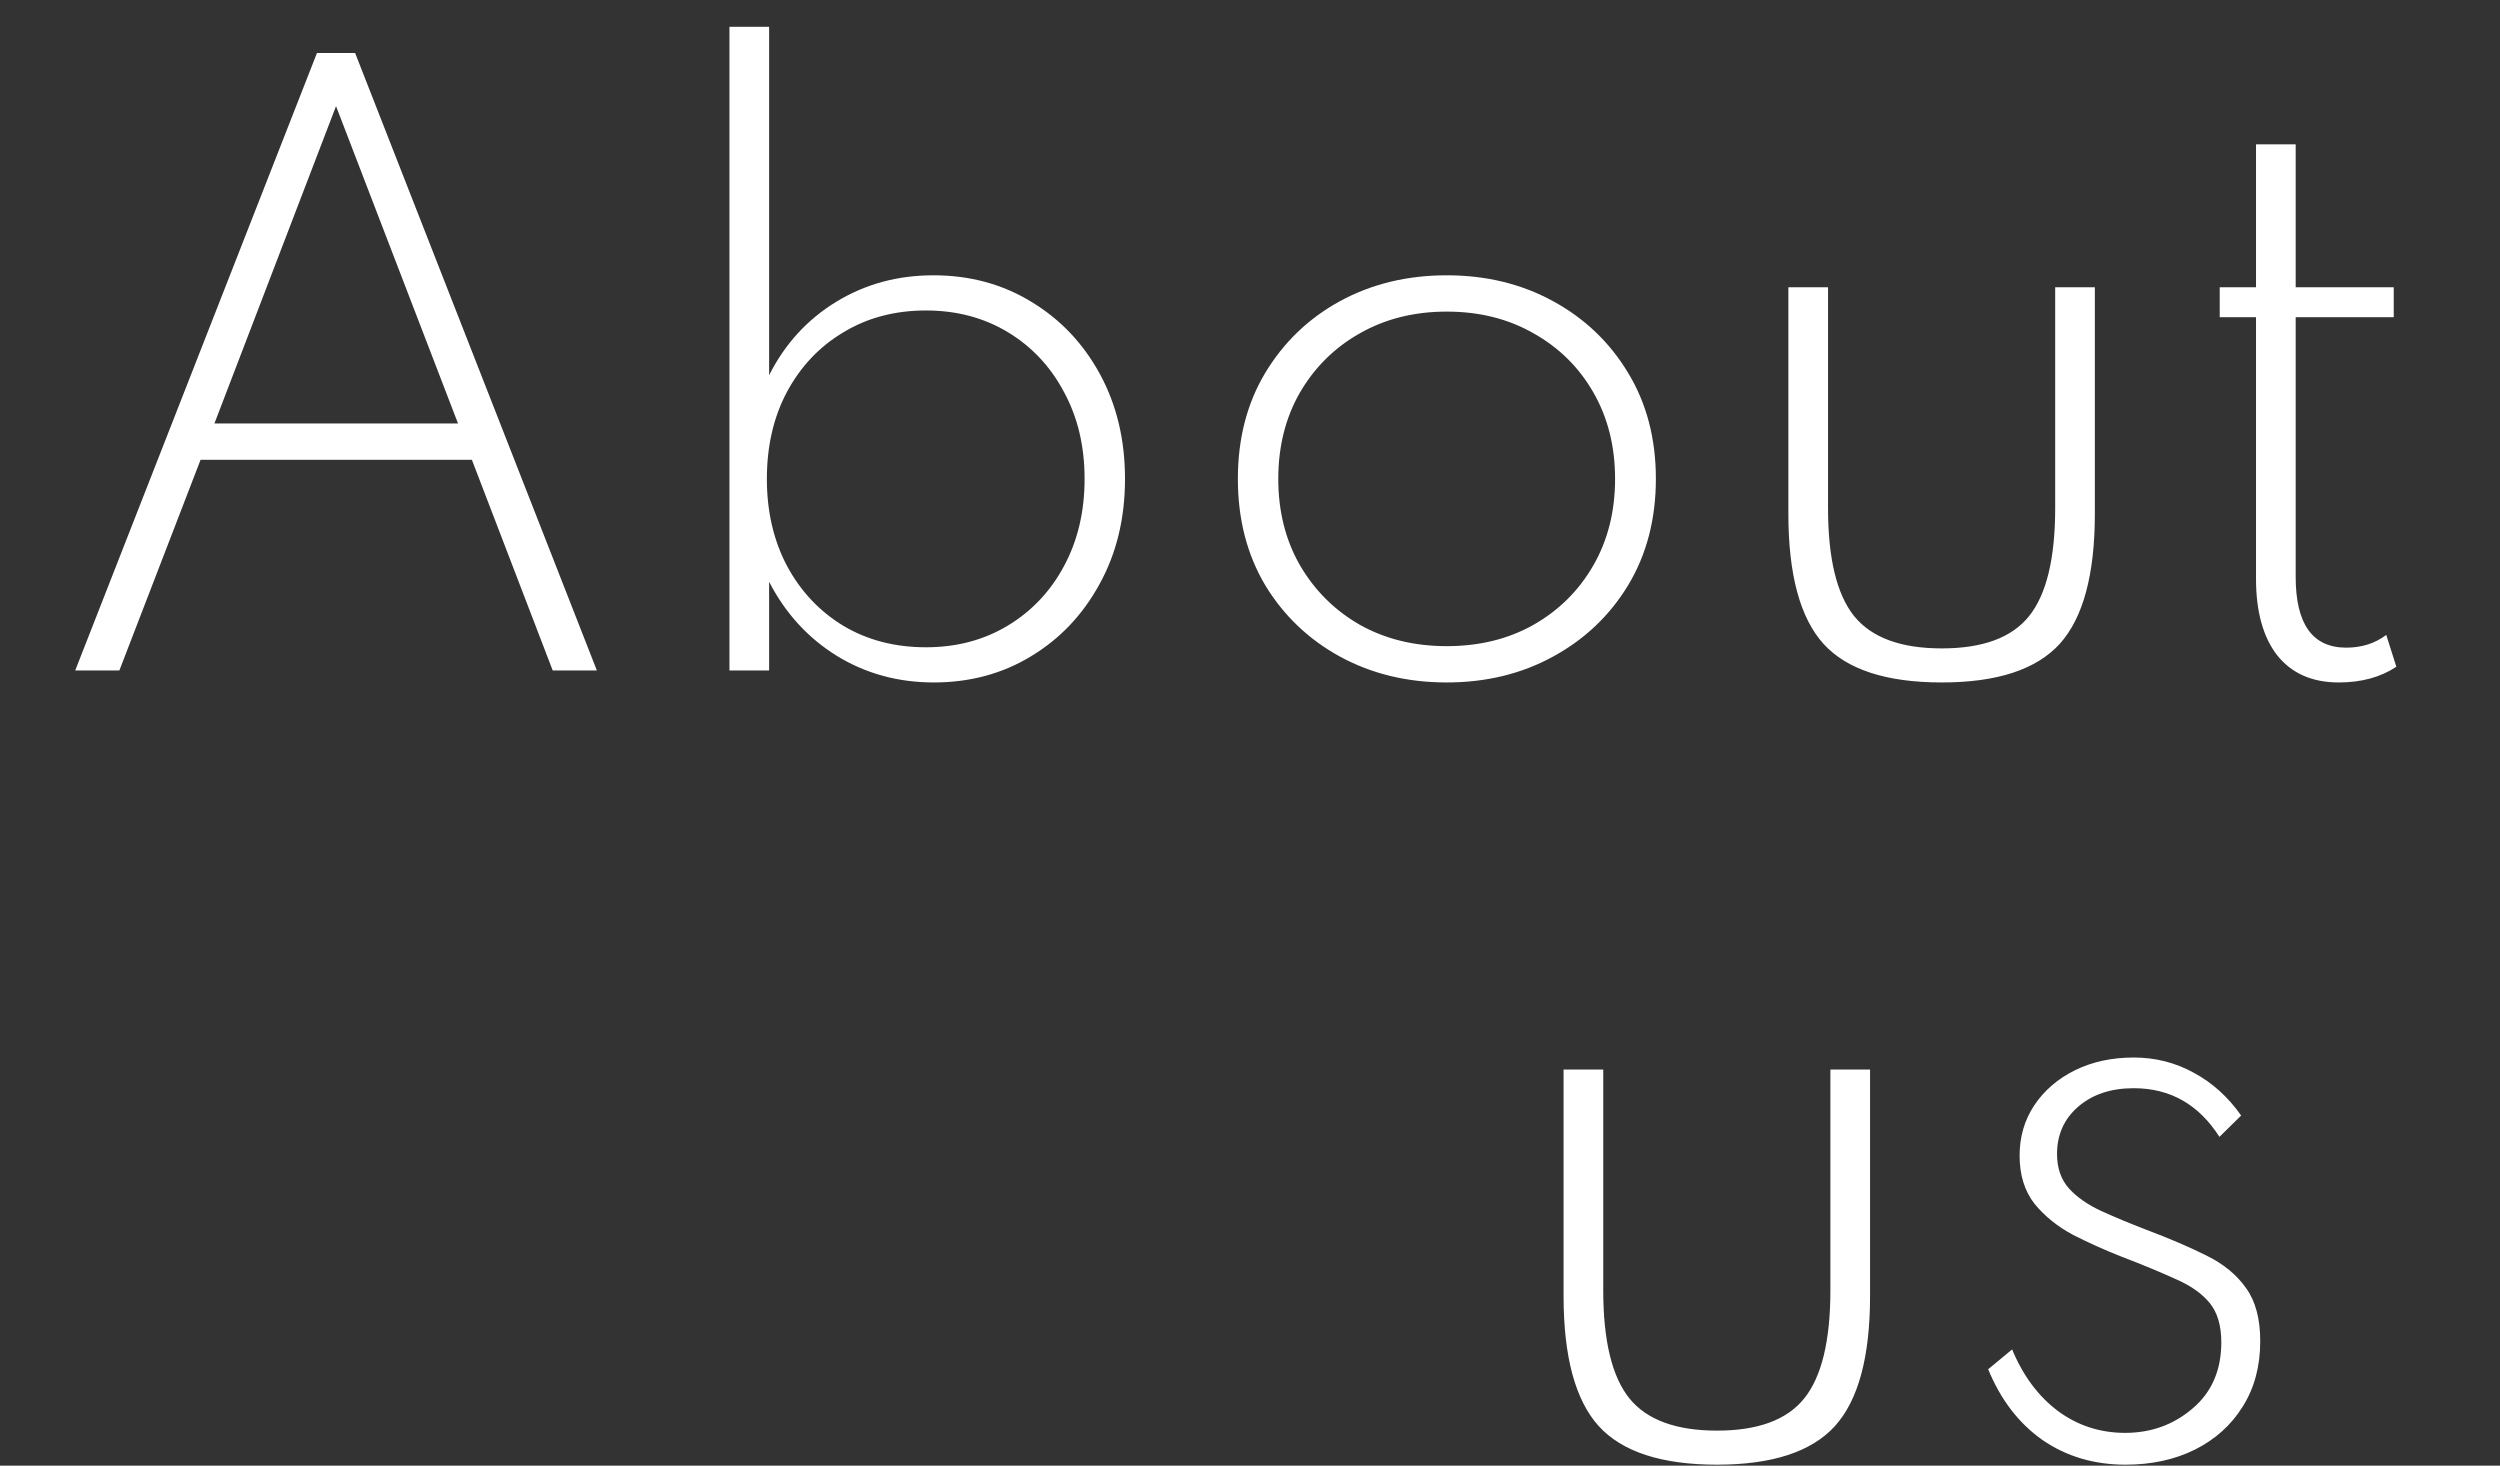 <svg width="962" height="564" viewBox="0 0 962 564" fill="none" xmlns="http://www.w3.org/2000/svg">
<rect x="0" y="0" width="962" height="564" fill="#333333" stroke="none"/>
<path d="M28.939 258H45.931L77.179 176.928H181.579L212.683 258H229.675L136.651 20.4H121.963L28.939 258ZM82.507 162.96L129.307 40.848L176.251 162.96H82.507ZM359.318 262.608C373.238 262.608 385.718 259.248 396.758 252.528C407.894 245.808 416.678 236.544 423.11 224.736C429.638 212.928 432.902 199.44 432.902 184.272C432.902 169.2 429.686 155.76 423.254 143.952C416.822 132.144 408.038 122.88 396.902 116.16C385.766 109.344 373.19 105.936 359.174 105.936C345.35 105.936 332.87 109.344 321.734 116.16C310.598 122.976 302.006 132.384 295.958 144.384V10.32H280.694V258H295.958V223.872C302.198 235.968 310.886 245.472 322.022 252.384C333.158 259.2 345.59 262.608 359.318 262.608ZM356.294 249.072C344.39 249.072 333.83 246.336 324.614 240.864C315.398 235.296 308.15 227.616 302.87 217.824C297.686 208.032 295.094 196.848 295.094 184.272C295.094 171.6 297.686 160.416 302.87 150.72C308.15 140.928 315.398 133.296 324.614 127.824C333.83 122.256 344.39 119.472 356.294 119.472C368.102 119.472 378.614 122.256 387.83 127.824C397.046 133.392 404.246 141.072 409.43 150.864C414.71 160.56 417.35 171.696 417.35 184.272C417.35 196.848 414.71 208.032 409.43 217.824C404.246 227.52 397.046 235.152 387.83 240.72C378.614 246.288 368.102 249.072 356.294 249.072ZM556.683 262.608C571.851 262.608 585.483 259.296 597.579 252.672C609.771 246.048 619.419 236.88 626.523 225.168C633.627 213.36 637.179 199.728 637.179 184.272C637.179 168.816 633.627 155.232 626.523 143.52C619.419 131.712 609.771 122.496 597.579 115.872C585.483 109.248 571.851 105.936 556.683 105.936C541.515 105.936 527.835 109.248 515.643 115.872C503.547 122.496 493.947 131.712 486.843 143.52C479.835 155.232 476.331 168.816 476.331 184.272C476.331 199.728 479.835 213.36 486.843 225.168C493.947 236.88 503.547 246.048 515.643 252.672C527.835 259.296 541.515 262.608 556.683 262.608ZM556.683 248.64C544.203 248.64 533.067 245.904 523.275 240.432C513.579 234.864 505.899 227.232 500.235 217.536C494.667 207.84 491.883 196.752 491.883 184.272C491.883 171.792 494.667 160.704 500.235 151.008C505.899 141.312 513.579 133.728 523.275 128.256C533.067 122.688 544.203 119.904 556.683 119.904C569.259 119.904 580.395 122.688 590.091 128.256C599.883 133.728 607.563 141.312 613.131 151.008C618.699 160.704 621.483 171.792 621.483 184.272C621.483 196.752 618.699 207.84 613.131 217.536C607.563 227.232 599.883 234.864 590.091 240.432C580.395 245.904 569.259 248.64 556.683 248.64ZM747.204 262.608C768.42 262.608 783.54 257.664 792.564 247.776C801.588 237.792 806.1 221.088 806.1 197.664V110.544H790.836V195.504C790.836 214.896 787.476 228.768 780.756 237.12C774.132 245.376 762.948 249.504 747.204 249.504C731.46 249.504 720.228 245.376 713.508 237.12C706.788 228.768 703.428 214.896 703.428 195.504V110.544H688.164V197.664C688.164 221.088 692.676 237.792 701.7 247.776C710.724 257.664 725.892 262.608 747.204 262.608ZM899.939 262.608C908.675 262.608 916.067 260.592 922.115 256.56L918.227 244.32C913.907 247.584 908.771 249.216 902.819 249.216C889.859 249.216 883.379 240.144 883.379 222V122.064H921.107V110.544H883.379V55.536H868.115V110.544H854.147V122.064H868.115V222.72C868.115 235.392 870.851 245.232 876.323 252.24C881.891 259.152 889.763 262.608 899.939 262.608Z" fill="white"/>
<path d="M660.704 563.608C681.92 563.608 697.04 558.664 706.064 548.776C715.088 538.792 719.6 522.088 719.6 498.664V411.544H704.336V496.504C704.336 515.896 700.976 529.768 694.256 538.12C687.632 546.376 676.448 550.504 660.704 550.504C644.96 550.504 633.728 546.376 627.008 538.12C620.288 529.768 616.928 515.896 616.928 496.504V411.544H601.664V498.664C601.664 522.088 606.176 538.792 615.2 548.776C624.224 558.664 639.392 563.608 660.704 563.608ZM817.896 563.608C827.88 563.608 836.76 561.688 844.536 557.848C852.408 553.912 858.552 548.392 862.968 541.288C867.48 534.184 869.736 525.784 869.736 516.088C869.736 507.448 867.912 500.632 864.264 495.64C860.712 490.552 855.624 486.376 849 483.112C842.472 479.848 834.744 476.536 825.816 473.176C819.576 470.776 813.816 468.376 808.536 465.976C803.352 463.576 799.224 460.696 796.152 457.336C793.08 453.88 791.544 449.464 791.544 444.088C791.544 436.6 794.28 430.504 799.752 425.8C805.224 421.096 812.328 418.744 821.064 418.744C835.08 418.744 846.072 424.984 854.04 437.464L862.392 429.256C857.4 422.152 851.352 416.68 844.248 412.84C837.144 408.904 829.416 406.936 821.064 406.936C812.616 406.936 805.08 408.568 798.456 411.832C791.832 415.096 786.6 419.608 782.76 425.368C779.016 431.032 777.144 437.464 777.144 444.664C777.144 452.152 779.064 458.344 782.904 463.24C786.84 468.04 791.784 472.024 797.736 475.192C803.784 478.264 809.976 481.048 816.312 483.544C824.568 486.712 831.528 489.592 837.192 492.184C842.952 494.68 847.32 497.752 850.296 501.4C853.272 505.048 854.76 510.088 854.76 516.52C854.76 527.272 851.064 535.768 843.672 542.008C836.376 548.248 827.736 551.368 817.752 551.368C808.152 551.368 799.56 548.584 791.976 543.016C784.392 537.352 778.488 529.432 774.264 519.256L765.048 526.888C769.848 538.6 776.808 547.672 785.928 554.104C795.144 560.44 805.8 563.608 817.896 563.608Z" fill="white"/>
</svg>
